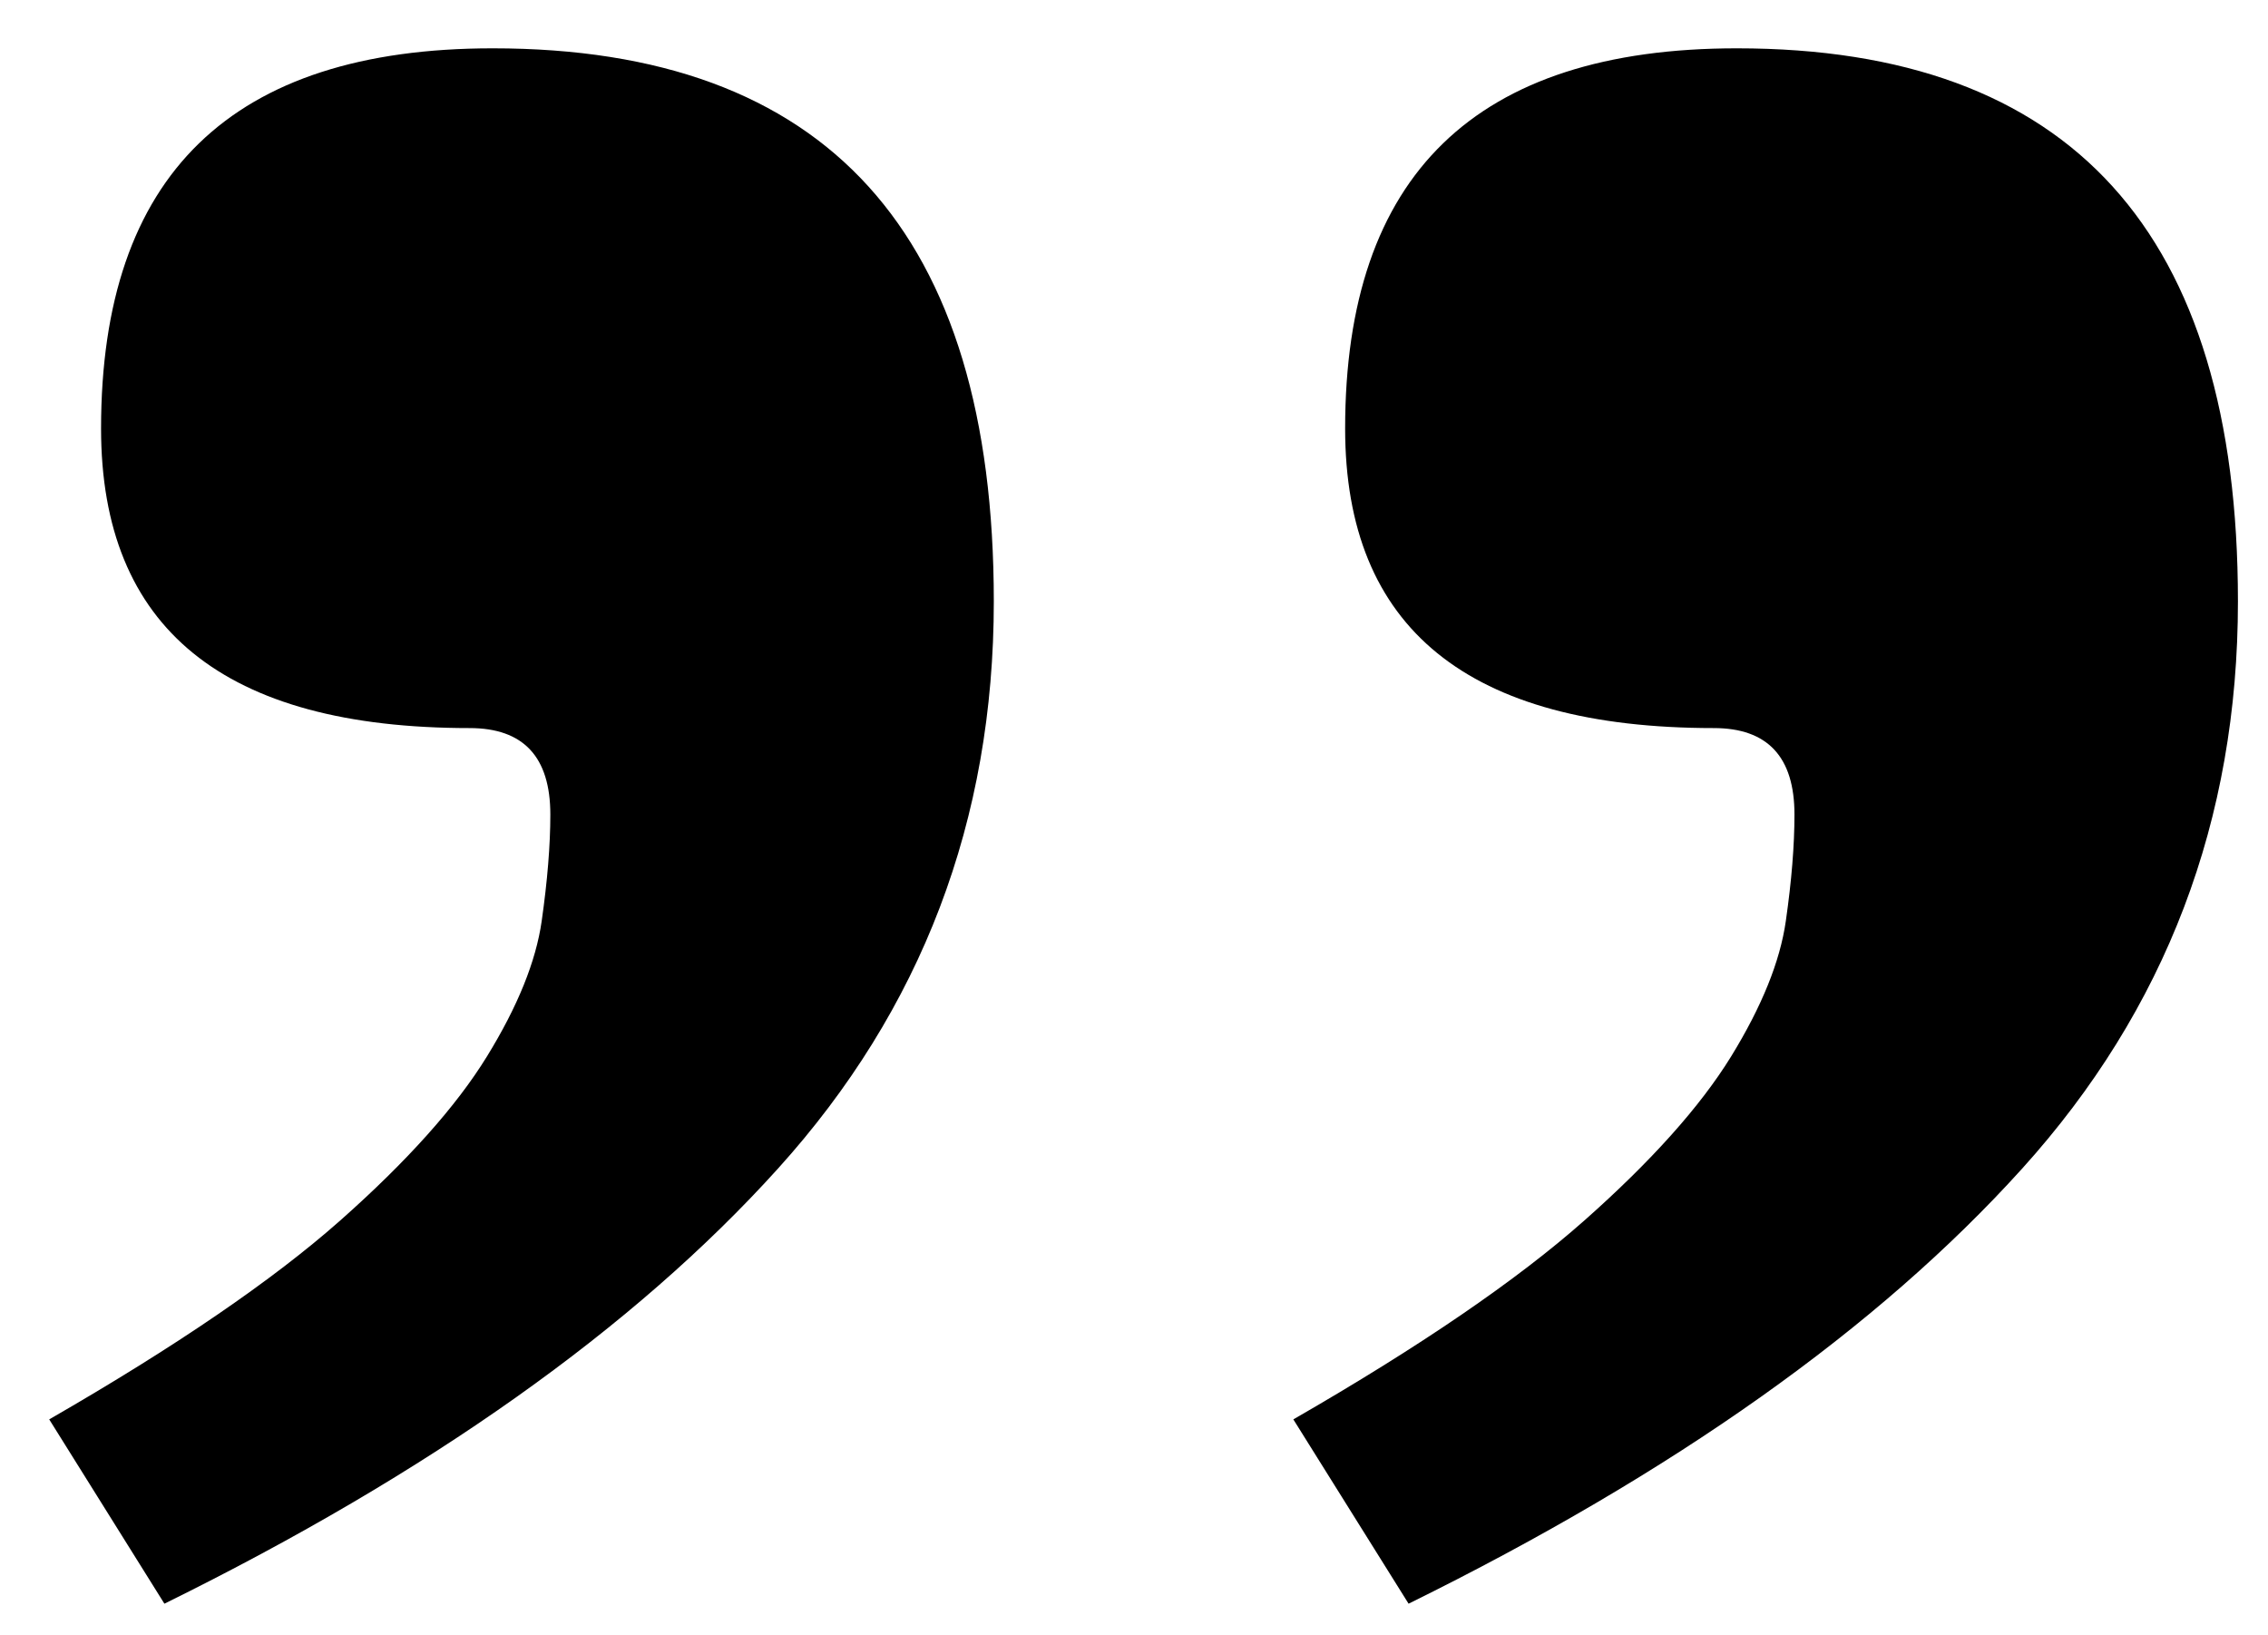 <svg width="43" height="31" viewBox="0 0 43 31" xmlns="http://www.w3.org/2000/svg"><title>”</title><g id="Page-1" fill="none" fill-rule="evenodd"><g id="home" transform="translate(-699 -2249)" fill="#000"><g id="testimonial" transform="translate(238 2220)"><g id="testimonial-icon" transform="translate(438)"><path d="M23.933 55.907c2.402-1.383 4.24-2.64 5.515-3.768 1.274-1.128 2.202-2.166 2.784-3.112.583-.947.929-1.802 1.038-2.566.109-.765.164-1.438.164-2.02 0-1.093-.51-1.639-1.53-1.639-4.659 0-6.988-1.893-6.988-5.678 0-4.806 2.475-7.208 7.426-7.208 6.333 0 9.5 3.494 9.5 10.484 0 4.15-1.365 7.735-4.095 10.756-2.73 3.022-6.607 5.77-11.63 8.245l-2.184-3.494zm23.588 0c2.403-1.383 4.24-2.64 5.515-3.768 1.274-1.128 2.202-2.166 2.785-3.112.582-.947.928-1.802 1.037-2.566.11-.765.164-1.438.164-2.02 0-1.093-.51-1.639-1.529-1.639-4.66 0-6.99-1.893-6.99-5.678 0-4.806 2.476-7.208 7.427-7.208 6.334 0 9.5 3.494 9.5 10.484 0 4.15-1.364 7.735-4.094 10.756-2.73 3.022-6.607 5.77-11.63 8.245l-2.185-3.494z" id="”"/></g></g></g></g></svg>